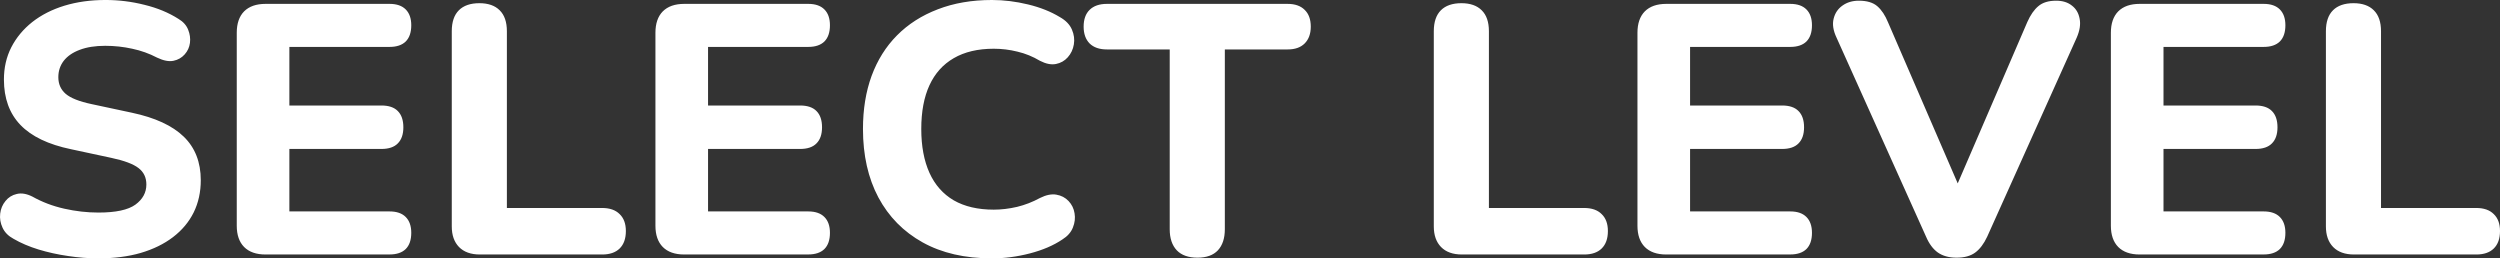 <svg version="1.1" xmlns="http://www.w3.org/2000/svg" xmlns:xlink="http://www.w3.org/1999/xlink" width="281.357" height="29.078" viewBox="0,0,281.357,29.078"><rect x="0" y="0" width="281.357" height="29.078" fill="#333333" stroke="none"/><g transform="translate(-99.321,-165.461)"><g data-paper-data="{&quot;isPaintingLayer&quot;:true}" fill="#ffffff" fill-rule="nonzero" stroke="none" stroke-width="1" stroke-linecap="square" stroke-linejoin="miter" stroke-miterlimit="10" stroke-dasharray="" stroke-dashoffset="0" style="mix-blend-mode: normal"><path d="M110.403,194.539c-1.125,0 -2.266,-0.089 -3.422,-0.266c-1.156,-0.167 -2.266,-0.411 -3.328,-0.734c-1.052,-0.323 -1.99,-0.724 -2.812,-1.203c-0.583,-0.312 -0.995,-0.729 -1.234,-1.25c-0.24,-0.521 -0.328,-1.047 -0.266,-1.578c0.062,-0.542 0.26,-1.016 0.594,-1.422c0.333,-0.417 0.76,-0.682 1.281,-0.797c0.521,-0.125 1.104,-0.026 1.75,0.297c1.094,0.615 2.286,1.068 3.578,1.359c1.292,0.292 2.578,0.438 3.859,0.438c1.948,0 3.333,-0.297 4.156,-0.891c0.823,-0.604 1.234,-1.359 1.234,-2.266c0,-0.781 -0.292,-1.396 -0.875,-1.844c-0.583,-0.458 -1.609,-0.844 -3.078,-1.156l-4.516,-0.969c-2.562,-0.531 -4.464,-1.443 -5.703,-2.734c-1.24,-1.292 -1.859,-2.995 -1.859,-5.109c0,-1.333 0.276,-2.542 0.828,-3.625c0.562,-1.094 1.349,-2.042 2.359,-2.844c1.021,-0.802 2.229,-1.417 3.625,-1.844c1.406,-0.427 2.948,-0.641 4.625,-0.641c1.49,0 2.953,0.182 4.391,0.547c1.448,0.354 2.719,0.88 3.812,1.578c0.531,0.312 0.896,0.719 1.094,1.219c0.198,0.49 0.266,0.984 0.203,1.484c-0.062,0.49 -0.26,0.922 -0.594,1.297c-0.333,0.375 -0.755,0.615 -1.266,0.719c-0.51,0.104 -1.125,-0.016 -1.844,-0.359c-0.875,-0.458 -1.807,-0.792 -2.797,-1c-0.99,-0.219 -2,-0.328 -3.031,-0.328c-1.125,0 -2.083,0.151 -2.875,0.453c-0.781,0.292 -1.38,0.703 -1.797,1.234c-0.406,0.531 -0.609,1.146 -0.609,1.844c0,0.771 0.276,1.396 0.828,1.875c0.562,0.479 1.536,0.865 2.922,1.156l4.531,0.969c2.604,0.552 4.547,1.448 5.828,2.688c1.281,1.24 1.922,2.875 1.922,4.906c0,1.333 -0.266,2.542 -0.797,3.625c-0.531,1.073 -1.307,2 -2.328,2.781c-1.01,0.771 -2.224,1.365 -3.641,1.781c-1.406,0.406 -2.99,0.609 -4.75,0.609zM129.2,194.102c-1.042,0 -1.844,-0.281 -2.406,-0.844c-0.552,-0.562 -0.828,-1.359 -0.828,-2.391v-21.719c0,-1.042 0.276,-1.844 0.828,-2.406c0.562,-0.562 1.365,-0.844 2.406,-0.844h13.969c0.792,0 1.396,0.208 1.812,0.625c0.417,0.417 0.625,1.01 0.625,1.781c0,0.802 -0.208,1.411 -0.625,1.828c-0.417,0.406 -1.021,0.609 -1.812,0.609h-11.281v6.594h10.359c0.823,0 1.438,0.208 1.844,0.625c0.417,0.417 0.625,1.026 0.625,1.828c0,0.792 -0.208,1.396 -0.625,1.812c-0.406,0.417 -1.021,0.625 -1.844,0.625h-10.359v7.031h11.281c0.792,0 1.396,0.208 1.812,0.625c0.417,0.417 0.625,1.01 0.625,1.781c0,0.802 -0.208,1.411 -0.625,1.828c-0.417,0.406 -1.021,0.609 -1.812,0.609zM153.321,194.102c-1.01,0 -1.792,-0.281 -2.344,-0.844c-0.542,-0.562 -0.812,-1.333 -0.812,-2.312v-21.969c0,-1.042 0.266,-1.828 0.797,-2.359c0.531,-0.531 1.302,-0.797 2.312,-0.797c0.99,0 1.75,0.266 2.281,0.797c0.542,0.531 0.812,1.318 0.812,2.359v19.891h10.719c0.854,0 1.51,0.229 1.969,0.688c0.469,0.448 0.703,1.083 0.703,1.906c0,0.854 -0.234,1.51 -0.703,1.969c-0.458,0.448 -1.115,0.672 -1.969,0.672zM176.319,194.102c-1.042,0 -1.844,-0.281 -2.406,-0.844c-0.552,-0.562 -0.828,-1.359 -0.828,-2.391v-21.719c0,-1.042 0.276,-1.844 0.828,-2.406c0.562,-0.562 1.365,-0.844 2.406,-0.844h13.969c0.792,0 1.396,0.208 1.812,0.625c0.417,0.417 0.625,1.01 0.625,1.781c0,0.802 -0.208,1.411 -0.625,1.828c-0.417,0.406 -1.021,0.609 -1.812,0.609h-11.281v6.594h10.359c0.823,0 1.438,0.208 1.844,0.625c0.417,0.417 0.625,1.026 0.625,1.828c0,0.792 -0.208,1.396 -0.625,1.812c-0.406,0.417 -1.021,0.625 -1.844,0.625h-10.359v7.031h11.281c0.792,0 1.396,0.208 1.812,0.625c0.417,0.417 0.625,1.01 0.625,1.781c0,0.802 -0.208,1.411 -0.625,1.828c-0.417,0.406 -1.021,0.609 -1.812,0.609zM210.957,194.539c-3.042,0 -5.641,-0.599 -7.797,-1.797c-2.156,-1.198 -3.818,-2.885 -4.984,-5.062c-1.156,-2.177 -1.734,-4.745 -1.734,-7.703c0,-2.208 0.323,-4.198 0.969,-5.969c0.656,-1.781 1.609,-3.302 2.859,-4.562c1.26,-1.271 2.792,-2.25 4.594,-2.938c1.802,-0.698 3.833,-1.047 6.094,-1.047c1.333,0 2.688,0.167 4.062,0.5c1.375,0.333 2.568,0.807 3.578,1.422c0.667,0.375 1.12,0.844 1.359,1.406c0.24,0.552 0.312,1.109 0.219,1.672c-0.094,0.562 -0.323,1.047 -0.688,1.453c-0.354,0.396 -0.797,0.646 -1.328,0.75c-0.531,0.104 -1.13,-0.016 -1.797,-0.359c-0.802,-0.479 -1.646,-0.823 -2.531,-1.031c-0.875,-0.219 -1.766,-0.328 -2.672,-0.328c-1.781,0 -3.281,0.354 -4.5,1.062c-1.208,0.698 -2.12,1.714 -2.734,3.047c-0.615,1.333 -0.922,2.974 -0.922,4.922c0,1.927 0.307,3.573 0.922,4.938c0.615,1.354 1.526,2.385 2.734,3.094c1.219,0.698 2.719,1.047 4.5,1.047c0.854,0 1.729,-0.104 2.625,-0.312c0.896,-0.219 1.755,-0.552 2.578,-1c0.688,-0.344 1.302,-0.469 1.844,-0.375c0.552,0.094 1.01,0.333 1.375,0.719c0.365,0.385 0.589,0.844 0.672,1.375c0.094,0.531 0.031,1.068 -0.188,1.609c-0.208,0.531 -0.604,0.979 -1.188,1.344c-0.99,0.667 -2.203,1.188 -3.641,1.562c-1.438,0.375 -2.865,0.562 -4.281,0.562zM234.089,194.461c-1.021,0 -1.797,-0.276 -2.328,-0.828c-0.531,-0.562 -0.797,-1.354 -0.797,-2.375v-20.234h-7.078c-0.833,0 -1.479,-0.224 -1.938,-0.672c-0.448,-0.458 -0.672,-1.089 -0.672,-1.891c0,-0.823 0.224,-1.453 0.672,-1.891c0.458,-0.448 1.104,-0.672 1.938,-0.672h20.359c0.823,0 1.458,0.224 1.906,0.672c0.458,0.438 0.688,1.068 0.688,1.891c0,0.802 -0.229,1.432 -0.688,1.891c-0.448,0.448 -1.083,0.672 -1.906,0.672h-7.078v20.234c0,1.021 -0.26,1.812 -0.781,2.375c-0.521,0.552 -1.286,0.828 -2.297,0.828zM263.841,194.102c-1.01,0 -1.792,-0.281 -2.344,-0.844c-0.542,-0.562 -0.812,-1.333 -0.812,-2.312v-21.969c0,-1.042 0.266,-1.828 0.797,-2.359c0.531,-0.531 1.302,-0.797 2.312,-0.797c0.99,0 1.75,0.266 2.281,0.797c0.542,0.531 0.812,1.318 0.812,2.359v19.891h10.719c0.854,0 1.51,0.229 1.969,0.688c0.469,0.448 0.703,1.083 0.703,1.906c0,0.854 -0.234,1.51 -0.703,1.969c-0.458,0.448 -1.115,0.672 -1.969,0.672zM286.839,194.102c-1.042,0 -1.844,-0.281 -2.406,-0.844c-0.552,-0.562 -0.828,-1.359 -0.828,-2.391v-21.719c0,-1.042 0.276,-1.844 0.828,-2.406c0.562,-0.562 1.365,-0.844 2.406,-0.844h13.969c0.792,0 1.396,0.208 1.812,0.625c0.417,0.417 0.625,1.01 0.625,1.781c0,0.802 -0.208,1.411 -0.625,1.828c-0.417,0.406 -1.021,0.609 -1.812,0.609h-11.281v6.594h10.359c0.823,0 1.438,0.208 1.844,0.625c0.417,0.417 0.625,1.026 0.625,1.828c0,0.792 -0.208,1.396 -0.625,1.812c-0.406,0.417 -1.021,0.625 -1.844,0.625h-10.359v7.031h11.281c0.792,0 1.396,0.208 1.812,0.625c0.417,0.417 0.625,1.01 0.625,1.781c0,0.802 -0.208,1.411 -0.625,1.828c-0.417,0.406 -1.021,0.609 -1.812,0.609zM319.524,194.461c-0.854,0 -1.557,-0.193 -2.109,-0.578c-0.542,-0.385 -0.984,-0.979 -1.328,-1.781l-10.078,-22.406c-0.375,-0.792 -0.484,-1.5 -0.328,-2.125c0.156,-0.635 0.49,-1.13 1,-1.484c0.51,-0.365 1.125,-0.547 1.844,-0.547c0.906,0 1.599,0.208 2.078,0.625c0.479,0.417 0.88,1.021 1.203,1.812l8.844,20.438h-2l8.828,-20.469c0.354,-0.802 0.771,-1.401 1.25,-1.797c0.479,-0.406 1.146,-0.609 2,-0.609c0.719,0 1.307,0.182 1.766,0.547c0.469,0.354 0.76,0.849 0.875,1.484c0.125,0.625 0.016,1.333 -0.328,2.125l-10.078,22.406c-0.375,0.802 -0.823,1.396 -1.344,1.781c-0.521,0.385 -1.219,0.578 -2.094,0.578zM340.119,194.102c-1.042,0 -1.844,-0.281 -2.406,-0.844c-0.552,-0.562 -0.828,-1.359 -0.828,-2.391v-21.719c0,-1.042 0.276,-1.844 0.828,-2.406c0.562,-0.562 1.365,-0.844 2.406,-0.844h13.969c0.792,0 1.396,0.208 1.812,0.625c0.417,0.417 0.625,1.01 0.625,1.781c0,0.802 -0.208,1.411 -0.625,1.828c-0.417,0.406 -1.021,0.609 -1.812,0.609h-11.281v6.594h10.359c0.823,0 1.438,0.208 1.844,0.625c0.417,0.417 0.625,1.026 0.625,1.828c0,0.792 -0.208,1.396 -0.625,1.812c-0.406,0.417 -1.021,0.625 -1.844,0.625h-10.359v7.031h11.281c0.792,0 1.396,0.208 1.812,0.625c0.417,0.417 0.625,1.01 0.625,1.781c0,0.802 -0.208,1.411 -0.625,1.828c-0.417,0.406 -1.021,0.609 -1.812,0.609zM364.241,194.102c-1.01,0 -1.792,-0.281 -2.344,-0.844c-0.542,-0.562 -0.812,-1.333 -0.812,-2.312v-21.969c0,-1.042 0.266,-1.828 0.797,-2.359c0.531,-0.531 1.302,-0.797 2.312,-0.797c0.99,0 1.75,0.266 2.281,0.797c0.542,0.531 0.812,1.318 0.812,2.359v19.891h10.719c0.854,0 1.51,0.229 1.969,0.688c0.469,0.448 0.703,1.083 0.703,1.906c0,0.854 -0.234,1.51 -0.703,1.969c-0.458,0.448 -1.115,0.672 -1.969,0.672z"/></g></g></svg>